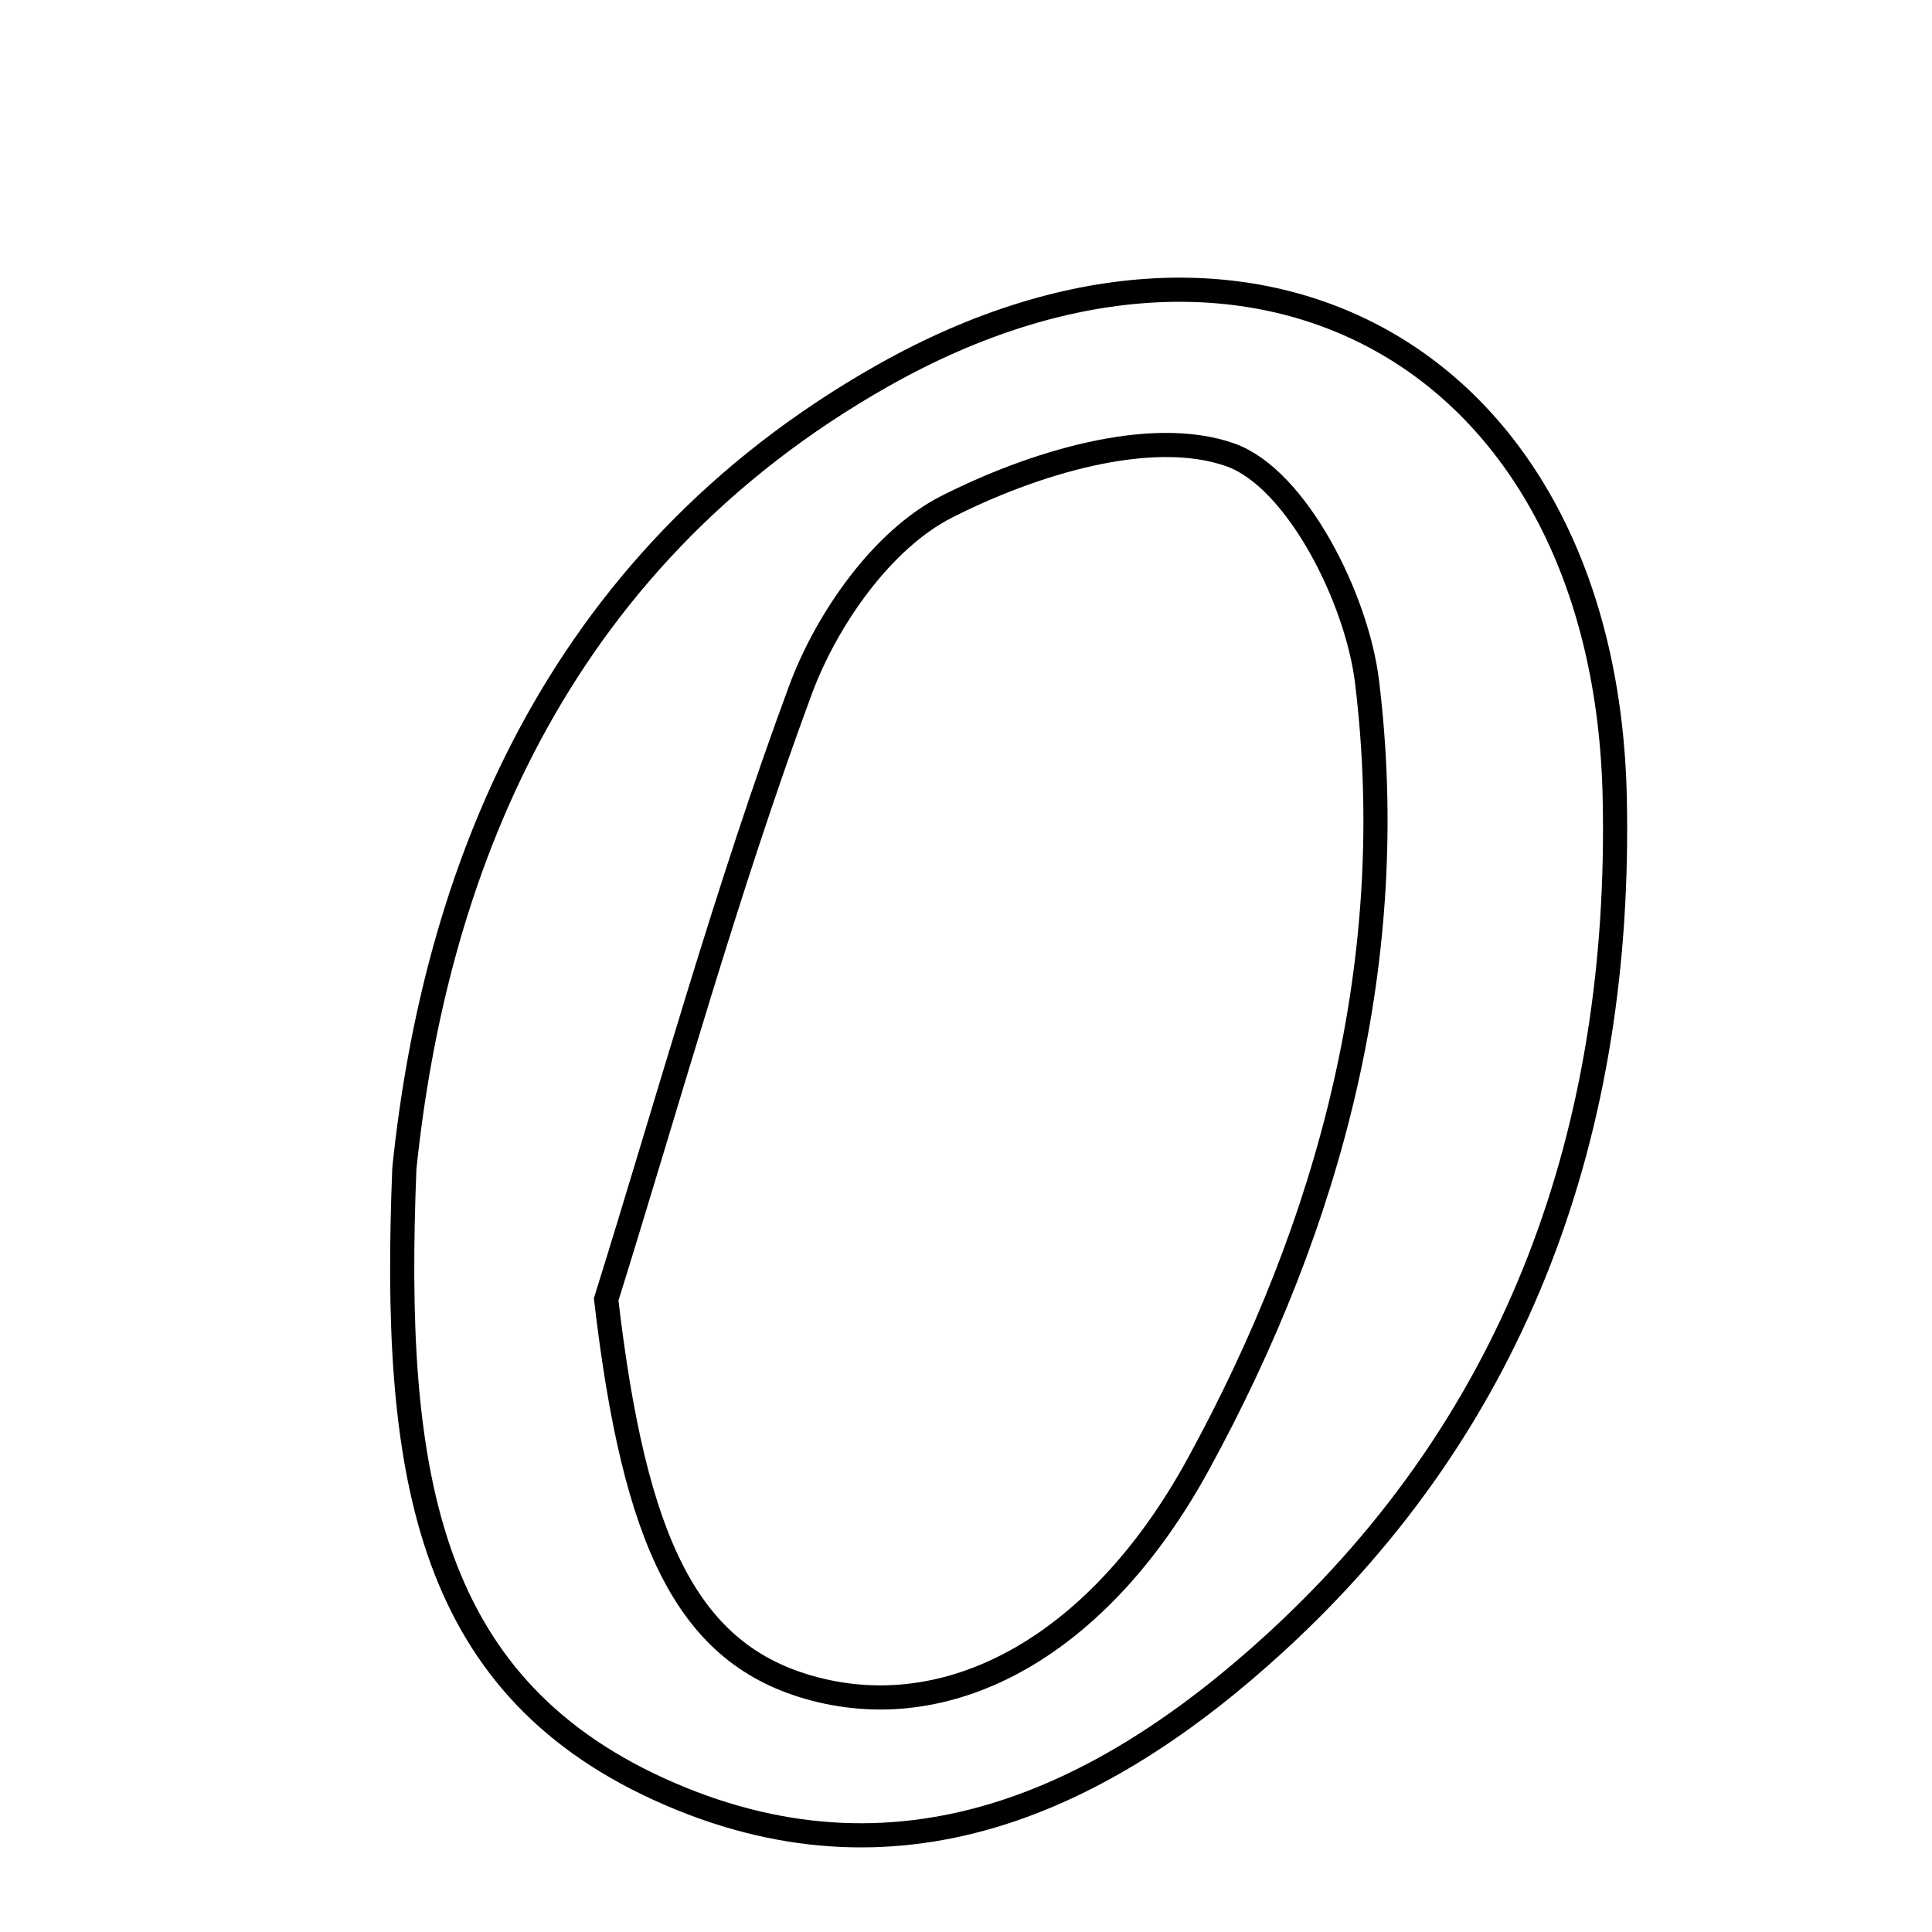 <svg xmlns="http://www.w3.org/2000/svg" viewBox="0.0 0.0 24.0 24.0" height="200px" width="200px"><path fill="none" stroke="black" stroke-width=".3" stroke-opacity="1.0"  filling="0" d="M10.976 4.661 C15.665 2.015 19.945 4.517 20.059 9.912 C20.146 13.996 18.886 17.619 15.848 20.402 C13.701 22.37 11.145 23.575 8.187 22.226 C5.261 20.891 4.875 18.233 5.023 14.515 C5.394 10.933 6.832 6.998 10.976 4.661"></path>
<path fill="none" stroke="black" stroke-width=".3" stroke-opacity="1.0"  filling="0" d="M15.288 5.652 C16.106 5.945 16.856 7.432 16.982 8.47 C17.401 11.908 16.536 15.176 14.879 18.201 C13.655 20.434 11.835 21.433 10.114 20.979 C8.533 20.562 7.882 19.154 7.53 16.142 C8.32 13.612 9.025 11.052 9.943 8.572 C10.269 7.691 10.96 6.703 11.755 6.298 C12.81 5.761 14.293 5.297 15.288 5.652"></path></svg>
